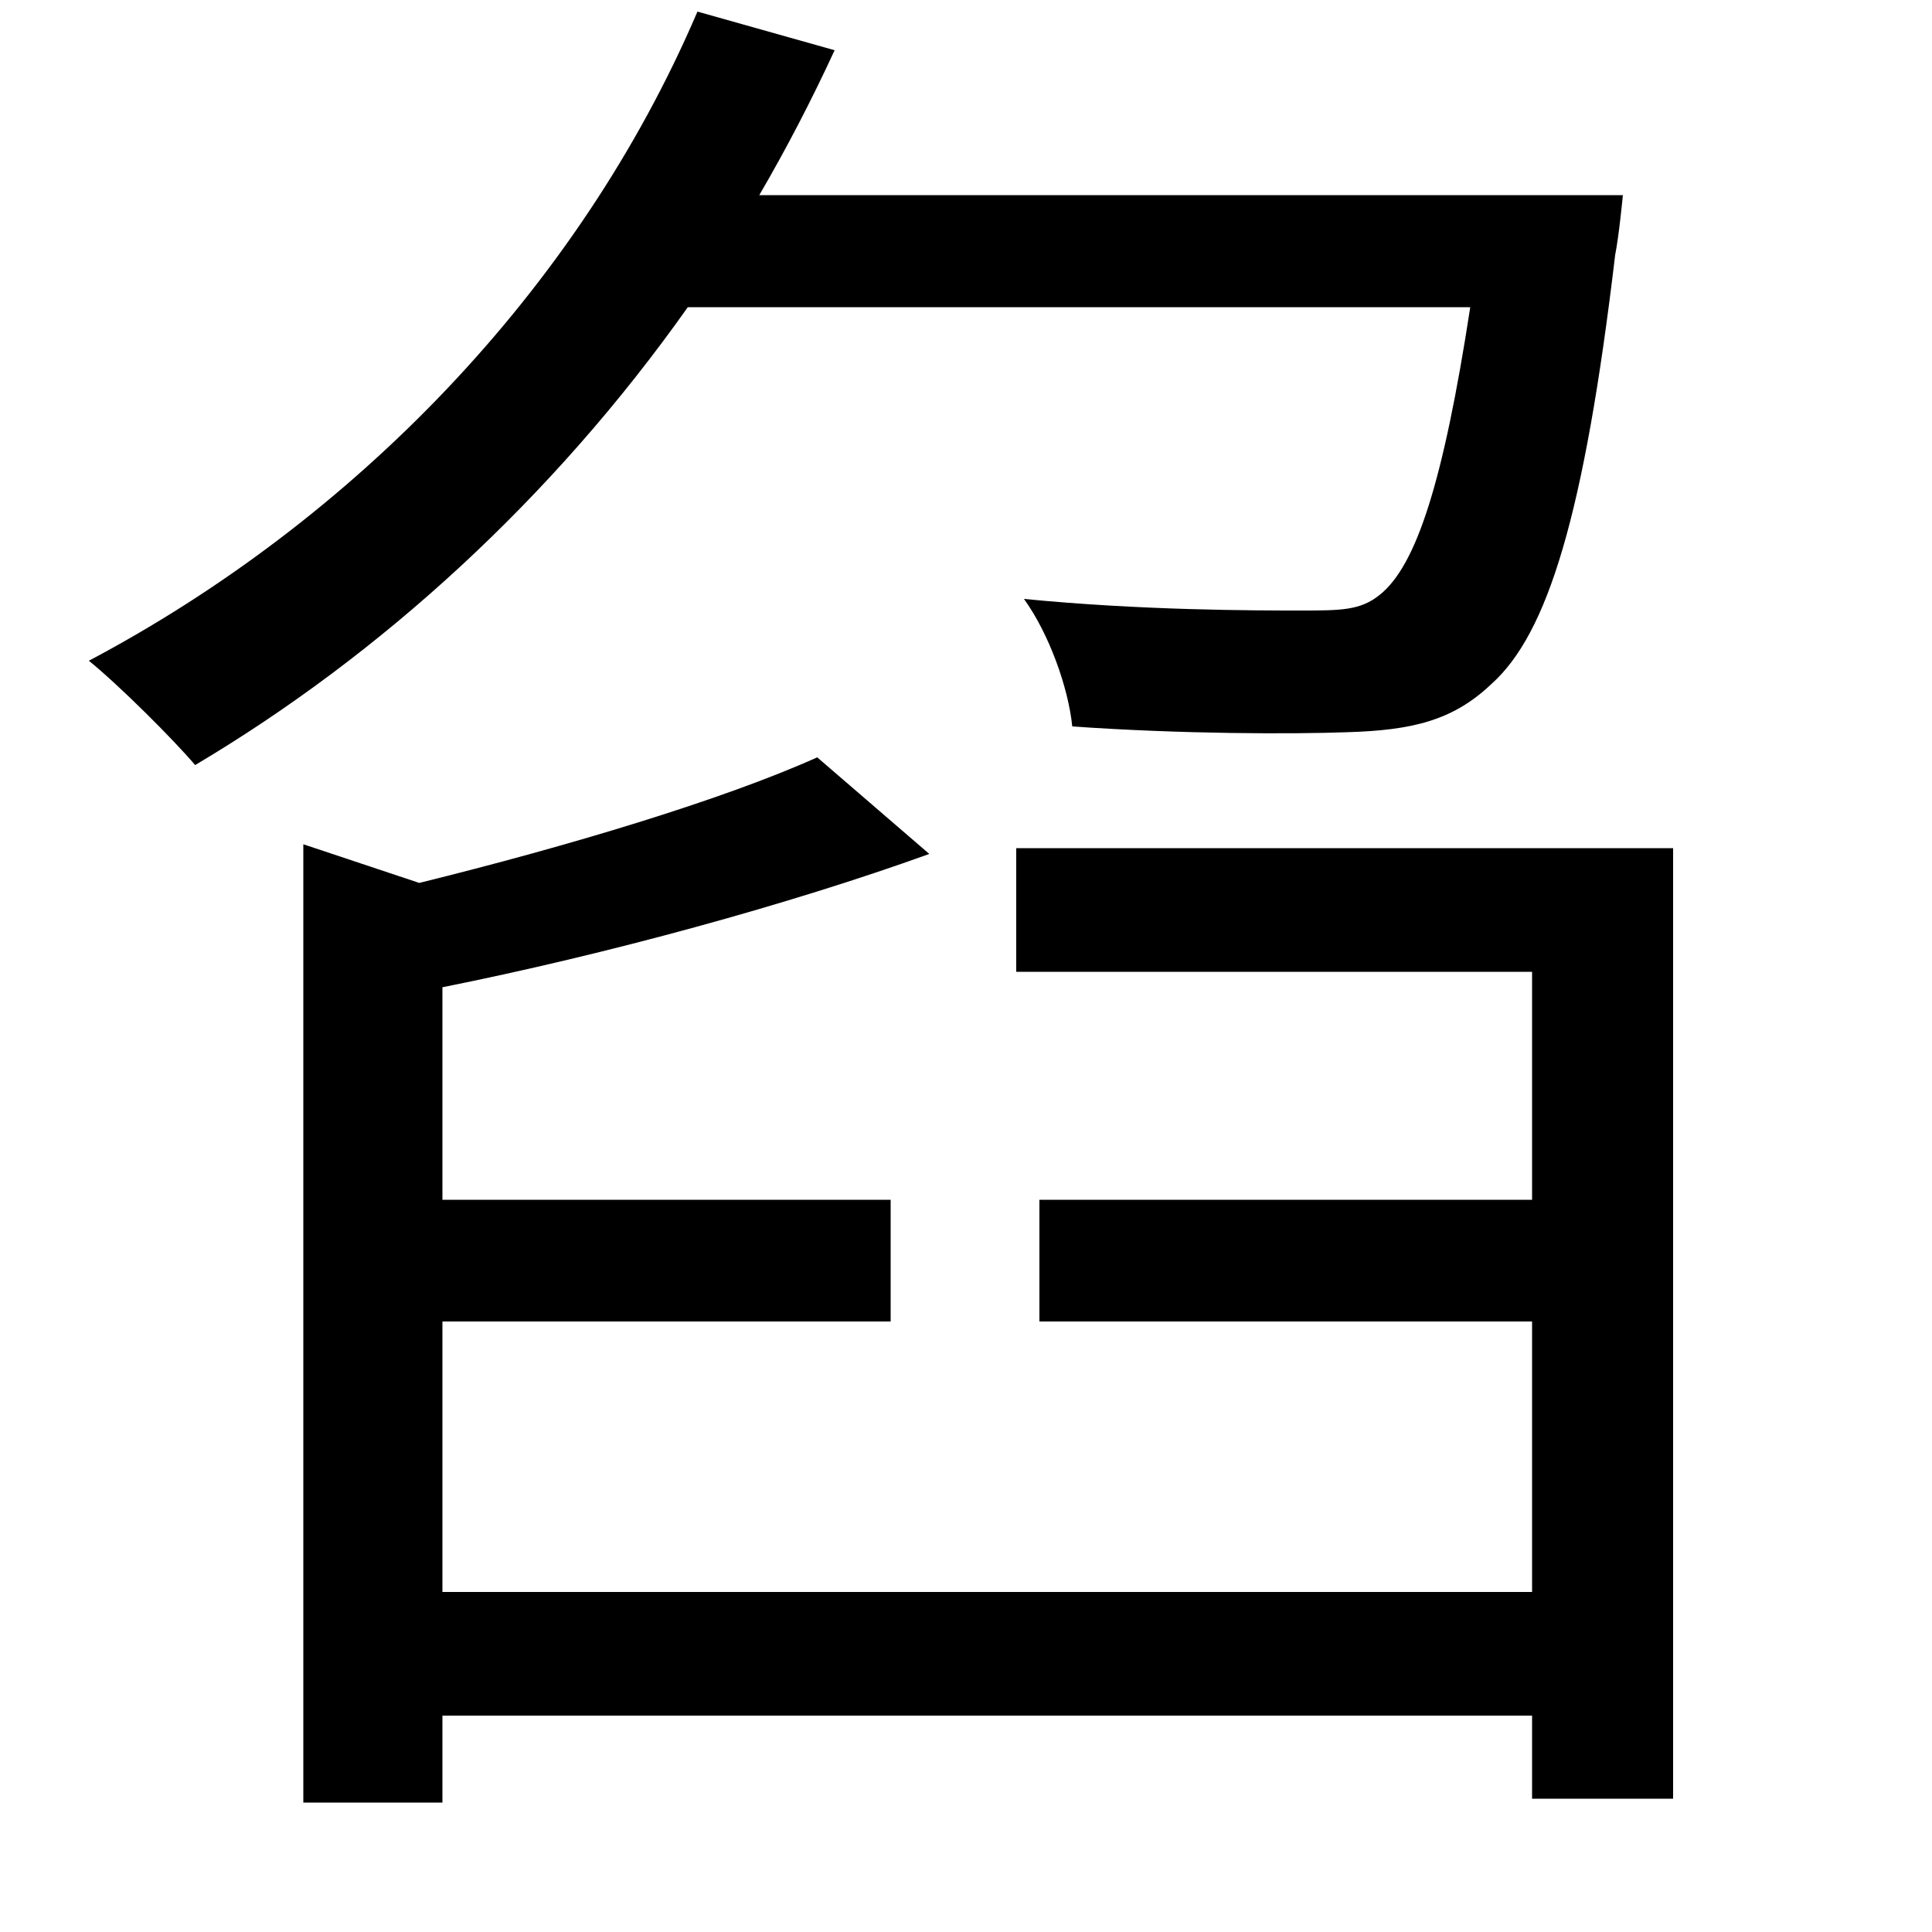 <svg xmlns="http://www.w3.org/2000/svg"
    viewBox="0 0 1000 1000">
  <!--
© 2014-2021 Adobe (http://www.adobe.com/).
Noto is a trademark of Google Inc.
This Font Software is licensed under the SIL Open Font License, Version 1.1. This Font Software is distributed on an "AS IS" BASIS, WITHOUT WARRANTIES OR CONDITIONS OF ANY KIND, either express or implied. See the SIL Open Font License for the specific language, permissions and limitations governing your use of this Font Software.
http://scripts.sil.org/OFL
  -->
<path d="M361 6C299 151 182 270 46 342 62 355 90 383 101 396 197 339 286 258 356 159L761 159C747 250 733 293 714 308 704 316 694 316 673 316 650 316 591 316 530 310 543 328 553 356 555 376 612 380 669 380 697 379 731 378 752 373 772 354 801 328 820 267 836 132 838 122 840 101 840 101L393 101C407 77 420 52 432 26ZM538 621L538 684 793 684 793 824 229 824 229 684 461 684 461 621 229 621 229 511C314 494 409 468 481 442L423 392C374 414 294 438 217 457L157 437 157 933 229 933 229 888 793 888 793 931 866 931 866 439 526 439 526 503 793 503 793 621Z"/>
</svg>